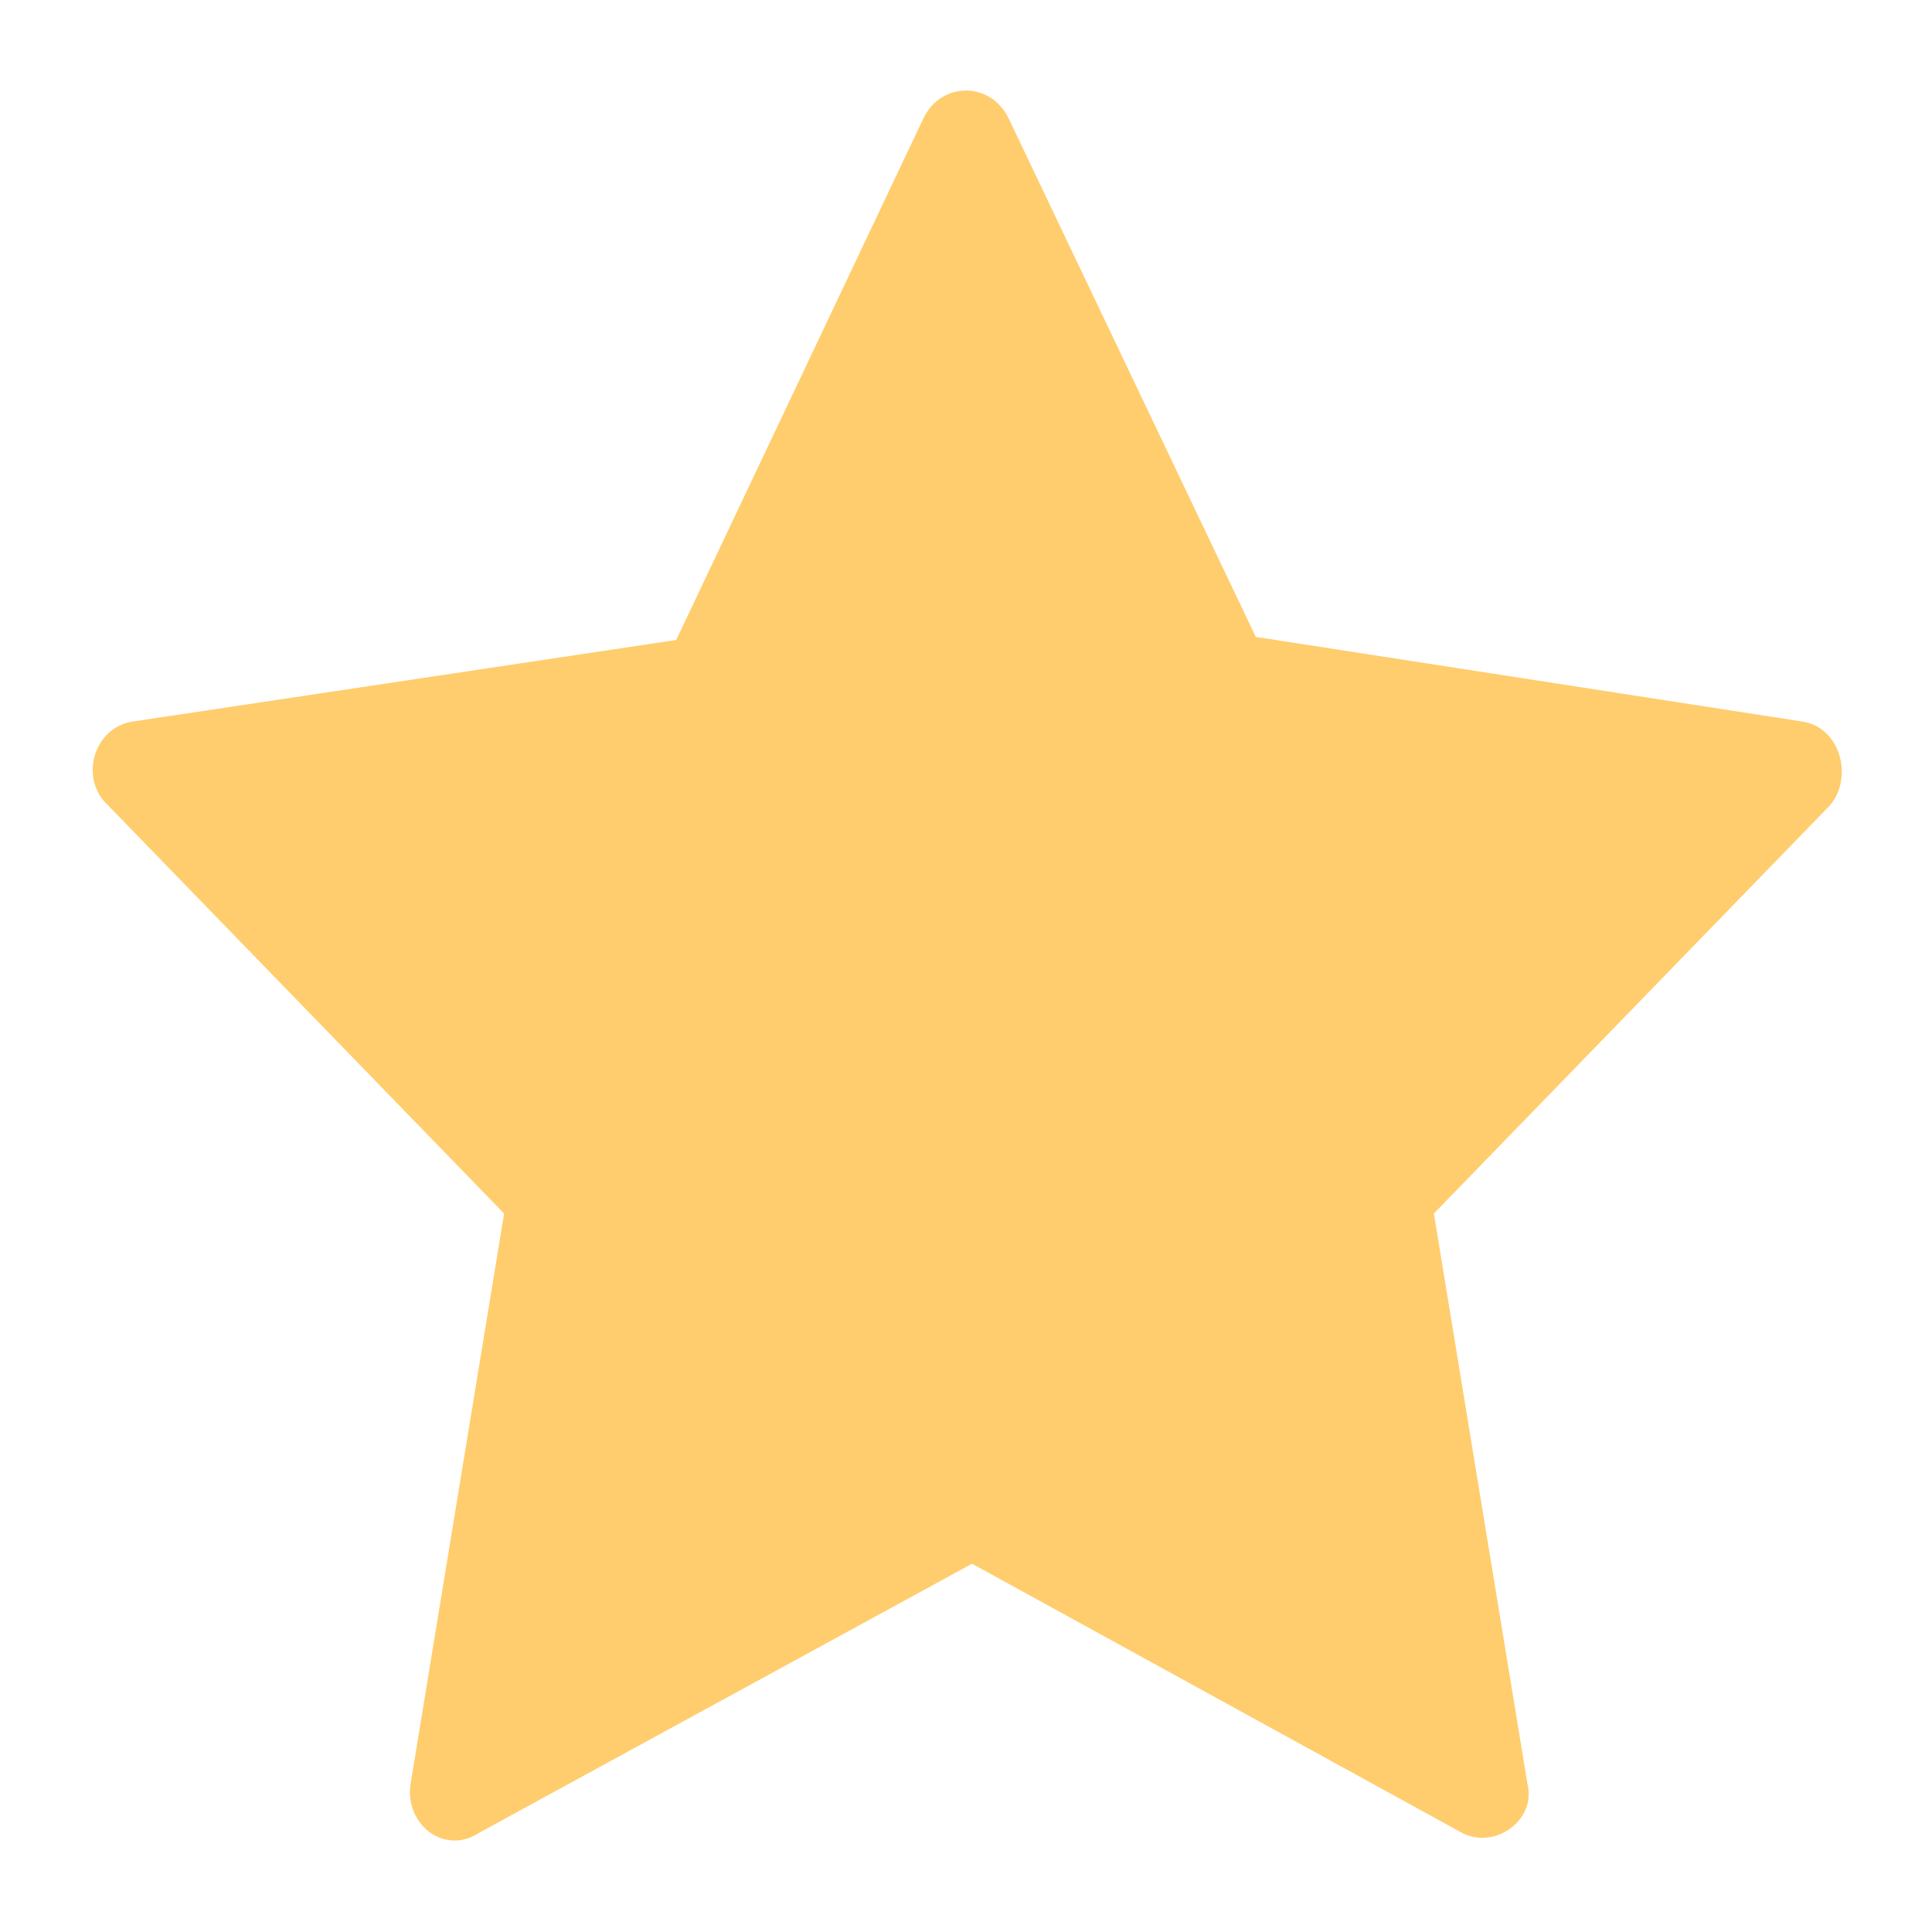 <svg width="24" height="24" viewBox="0 0 24 24" fill="none" xmlns="http://www.w3.org/2000/svg">
<g id="star-fill">
<path id="Vector" d="M22.387 8.963L15.6 7.912L12.525 1.462C12.3 1.012 11.7 1.012 11.475 1.462L8.4 7.95L1.65 8.963C1.162 9.037 0.975 9.675 1.35 10.012L6.262 15.075L5.1 22.163C5.025 22.65 5.512 23.062 5.962 22.762L12.075 19.425L18.15 22.762C18.562 22.988 19.087 22.613 18.975 22.163L17.812 15.075L22.725 10.012C23.025 9.675 22.875 9.037 22.387 8.963Z" fill="#FFCD6D"/>
</g>
</svg>
